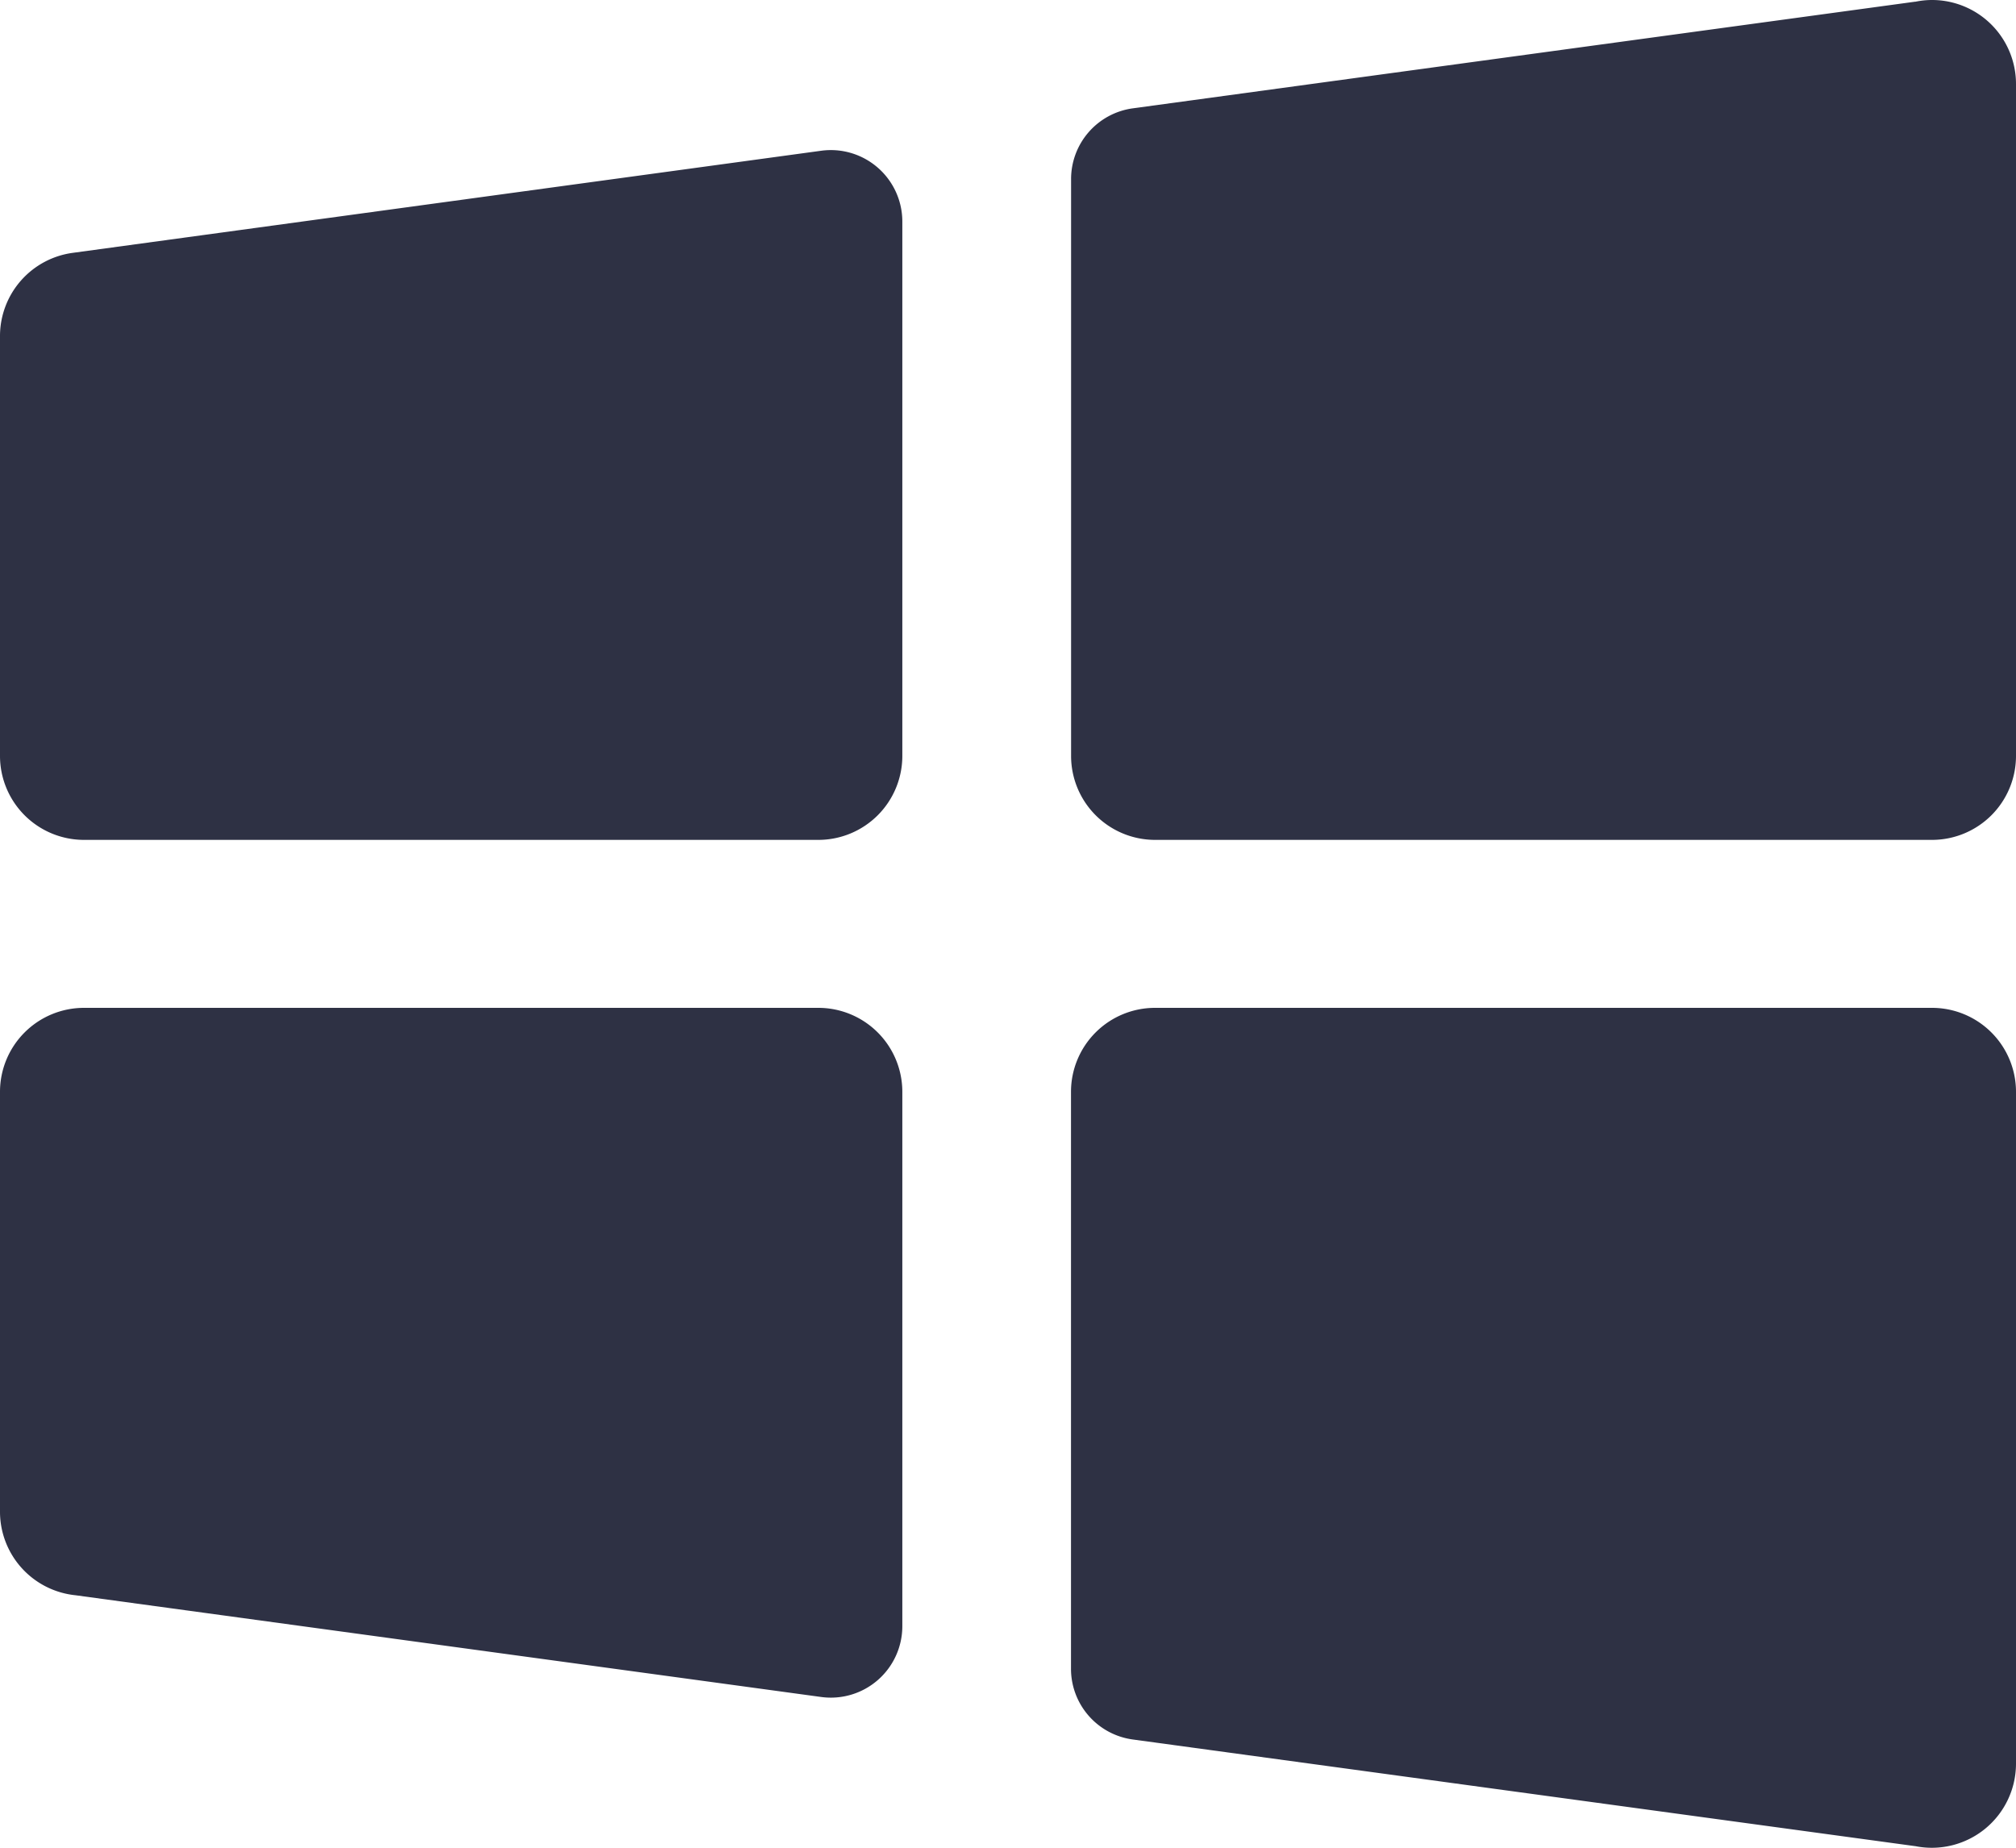 <svg width="24" height="22" fill="none" xmlns="http://www.w3.org/2000/svg"><path d="M23 0a1 1 0 00-.2.021V.02l-9.315 1.27a.85.85 0 00-.734.843V9a1 1 0 001 1H23a1 1 0 001-1V1a1 1 0 00-1-1zM9.775 1.795L.87 3.01A1 1 0 000 4v5a1 1 0 001 1h8.742a1 1 0 001-1V2.639a.851.851 0 00-.967-.844zM1 12a1 1 0 00-1 1v5a1 1 0 00.9.994l8.875 1.211a.851.851 0 00.967-.844V13a1 1 0 00-1-1H1zm12.75 0a1 1 0 00-1 1v6.867a.85.85 0 00.734.844l9.315 1.27h.002A1.002 1.002 0 0024 21v-8a1 1 0 00-1-1h-9.25z" fill="#2E3144"/></svg>